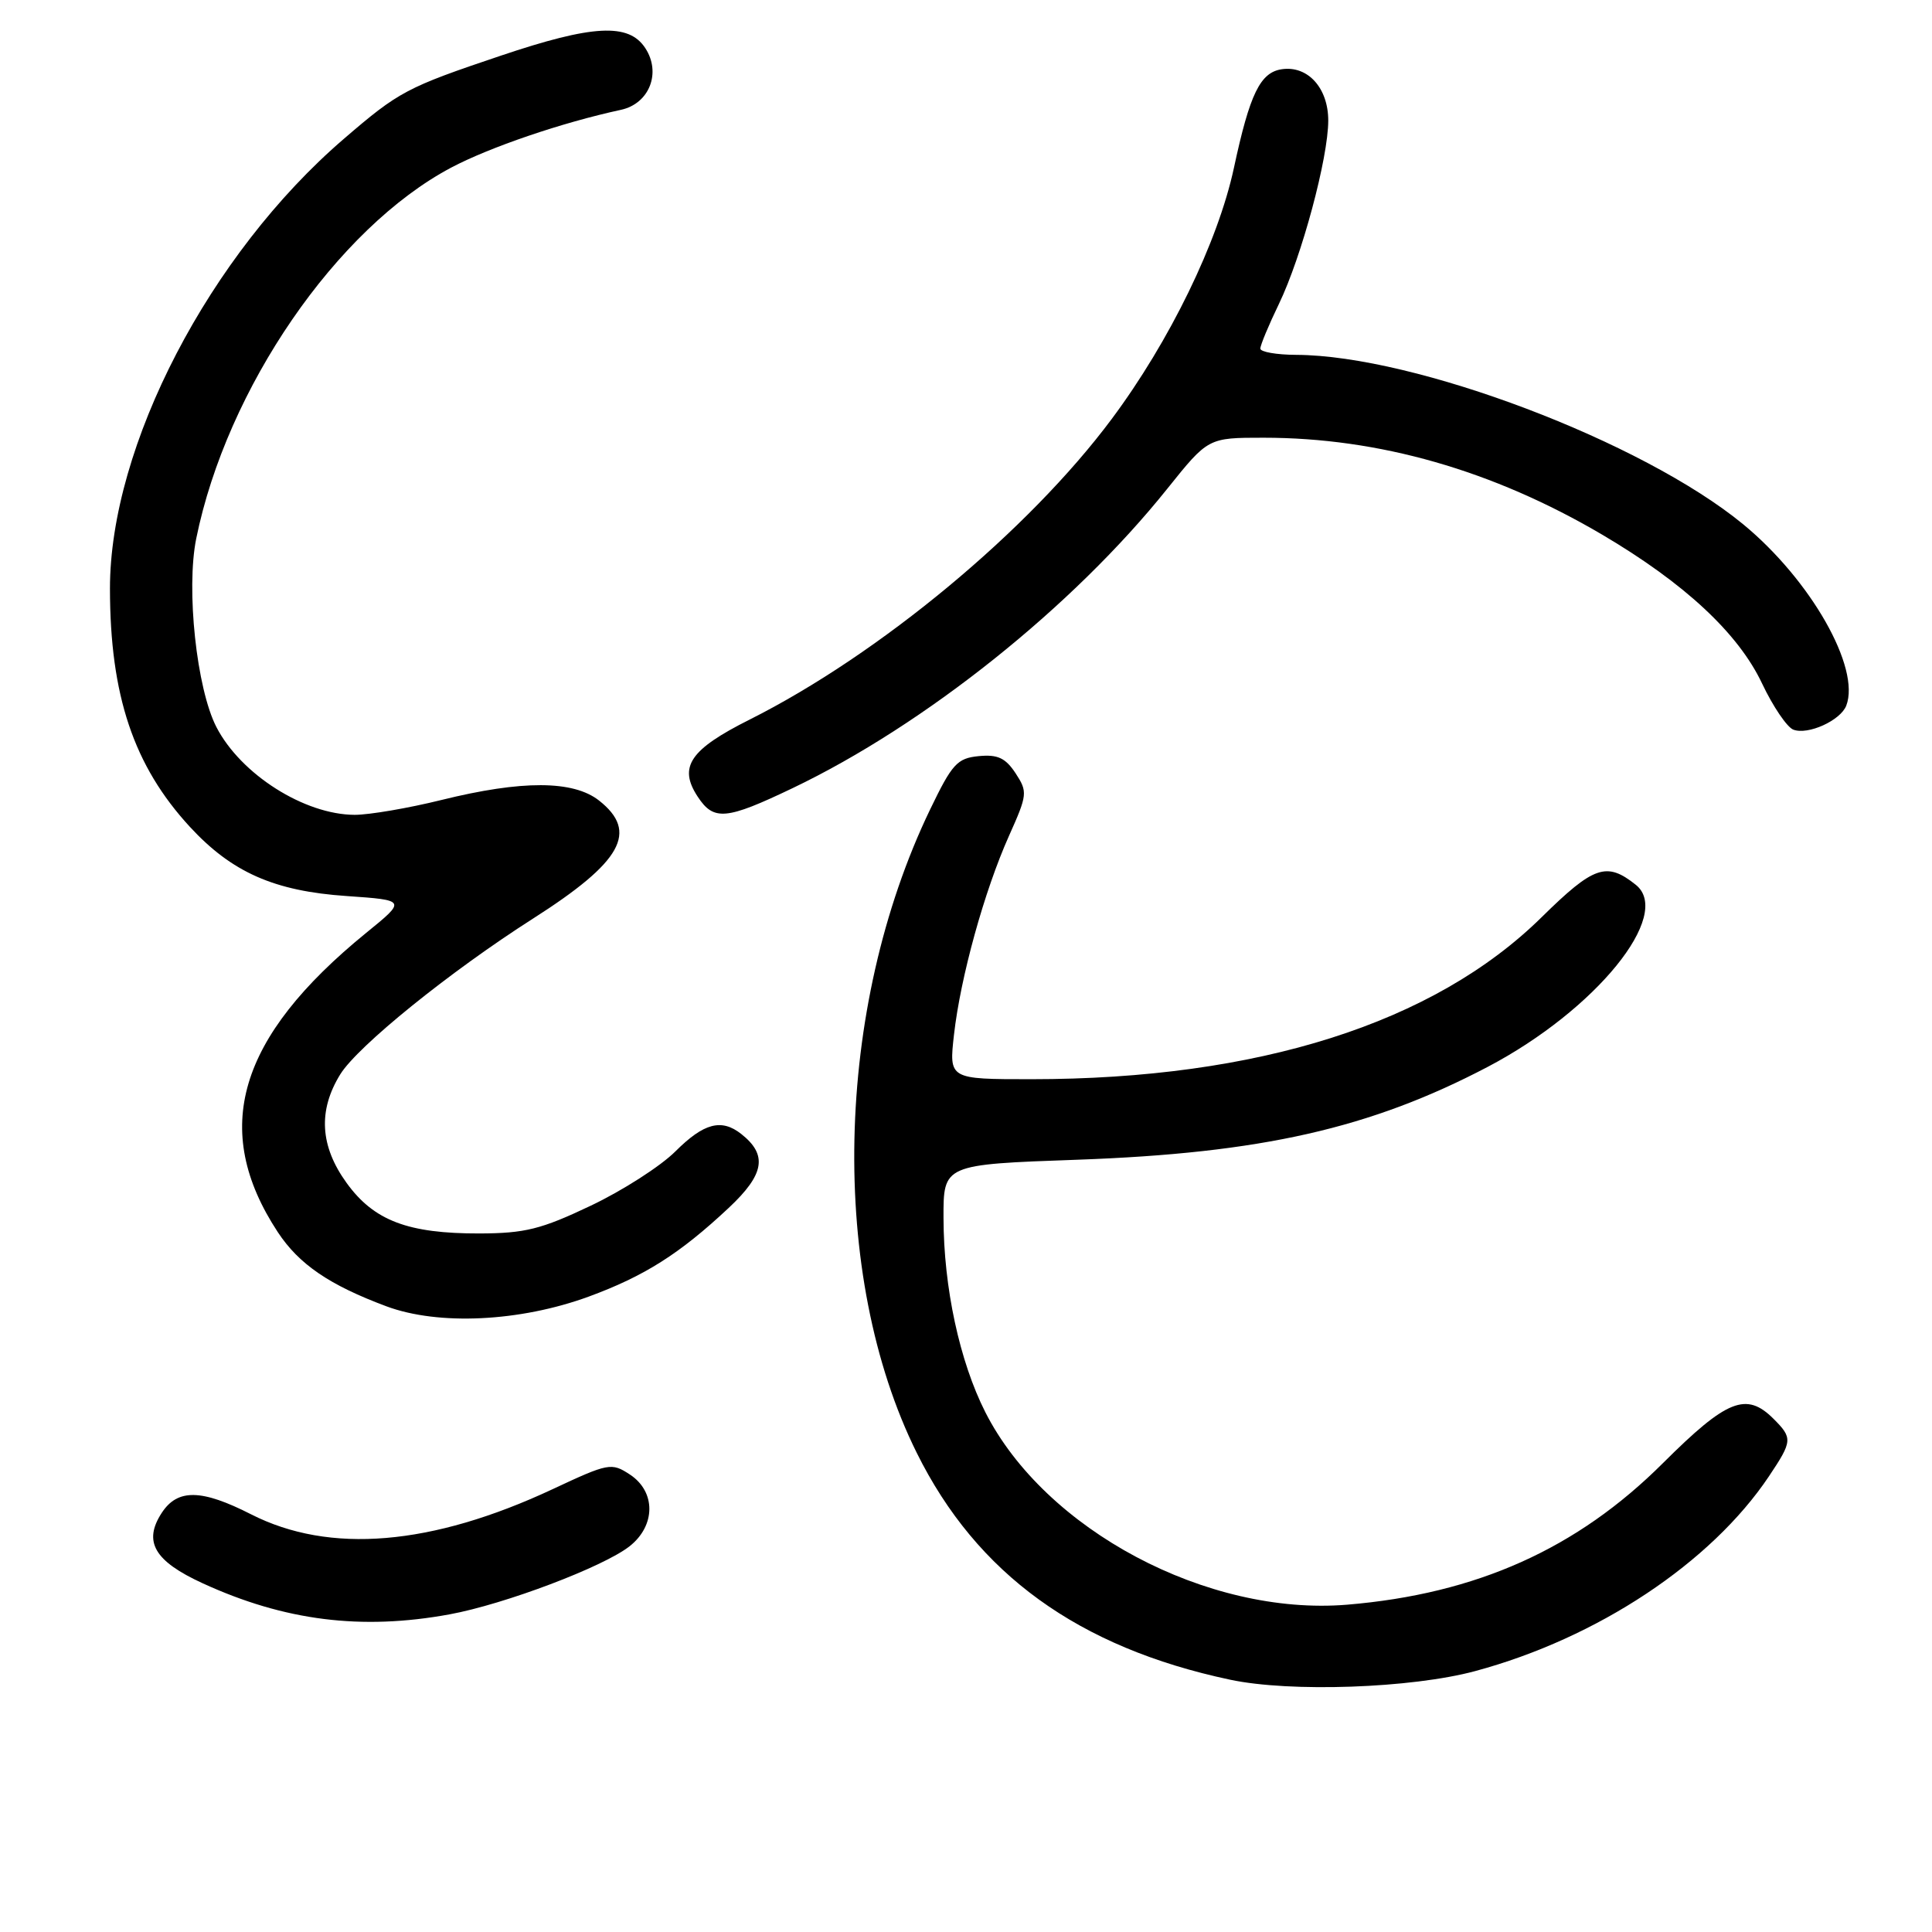 <?xml version="1.0" encoding="UTF-8" standalone="no"?>
<!DOCTYPE svg PUBLIC "-//W3C//DTD SVG 1.1//EN" "http://www.w3.org/Graphics/SVG/1.1/DTD/svg11.dtd" >
<svg xmlns="http://www.w3.org/2000/svg" xmlns:xlink="http://www.w3.org/1999/xlink" version="1.1" viewBox="0 0 256 256">
 <g >
 <path fill="currentColor"
d=" M 195.46 221.43 C 211.68 217.06 226.72 207.08 234.40 195.61 C 237.52 190.94 237.55 190.55 235.00 188.00 C 231.40 184.40 228.82 185.43 220.37 193.85 C 208.97 205.23 195.65 211.20 178.50 212.63 C 159.97 214.16 138.47 202.72 130.56 187.12 C 127.15 180.39 125.04 170.59 125.02 161.40 C 125.00 154.30 125.00 154.30 142.75 153.67 C 167.12 152.80 181.60 149.52 197.16 141.35 C 211.44 133.84 221.71 121.21 216.75 117.24 C 212.88 114.15 211.19 114.73 204.28 121.53 C 190.01 135.59 166.68 143.00 136.65 143.00 C 125.74 143.00 125.74 143.00 126.41 137.09 C 127.27 129.48 130.43 118.06 133.69 110.77 C 136.15 105.28 136.18 104.93 134.57 102.46 C 133.23 100.43 132.20 99.95 129.69 100.19 C 126.83 100.47 126.16 101.21 123.24 107.27 C 110.54 133.65 109.80 168.96 121.47 192.50 C 129.42 208.55 142.88 218.30 163.00 222.57 C 170.99 224.27 187.05 223.70 195.46 221.43 Z  M 59.57 213.91 C 66.87 212.57 79.94 207.62 83.42 204.89 C 86.90 202.15 86.92 197.65 83.46 195.38 C 81.02 193.78 80.64 193.85 73.21 197.33 C 57.19 204.82 43.68 205.95 33.28 200.66 C 26.71 197.31 23.54 197.25 21.44 200.45 C 18.94 204.27 20.44 206.85 26.85 209.79 C 37.69 214.77 47.90 216.05 59.57 213.91 Z  M 78.00 171.81 C 85.40 169.09 90.07 166.13 96.56 160.05 C 101.31 155.60 101.74 153.03 98.21 150.25 C 95.59 148.19 93.26 148.81 89.50 152.56 C 87.54 154.52 82.48 157.77 78.26 159.77 C 71.70 162.89 69.55 163.42 63.54 163.44 C 54.06 163.46 49.55 161.75 45.93 156.75 C 42.40 151.87 42.12 147.16 45.09 142.35 C 47.41 138.61 59.59 128.76 70.64 121.71 C 82.43 114.19 84.64 110.22 79.37 106.07 C 75.95 103.39 69.17 103.36 58.50 106.00 C 54.10 107.09 48.92 107.97 47.00 107.97 C 40.34 107.95 31.92 102.61 28.68 96.35 C 26.05 91.26 24.64 78.09 26.00 71.37 C 30.04 51.46 44.62 30.25 59.78 22.21 C 64.89 19.51 74.46 16.24 82.29 14.55 C 86.04 13.73 87.65 9.64 85.50 6.37 C 83.31 3.02 78.55 3.27 66.35 7.38 C 53.87 11.58 52.87 12.11 45.56 18.40 C 27.76 33.70 14.56 59.09 14.57 78.00 C 14.58 92.15 17.71 101.47 25.15 109.55 C 30.72 115.59 36.34 118.08 45.94 118.73 C 53.85 119.28 53.85 119.28 48.52 123.61 C 31.49 137.48 27.89 149.68 36.80 163.25 C 39.61 167.52 43.63 170.27 51.22 173.10 C 58.12 175.66 68.90 175.14 78.00 171.81 Z  M 105.03 104.43 C 122.57 96.04 142.18 80.37 154.68 64.75 C 160.09 58.00 160.09 58.00 167.43 58.00 C 182.73 58.00 197.81 62.32 212.29 70.84 C 223.20 77.27 230.34 83.91 233.49 90.58 C 234.93 93.62 236.79 96.36 237.62 96.68 C 239.56 97.43 243.88 95.47 244.64 93.50 C 246.56 88.49 239.93 76.84 230.98 69.47 C 217.65 58.51 187.53 47.09 171.75 47.02 C 169.14 47.01 167.00 46.63 167.00 46.19 C 167.00 45.74 168.11 43.07 169.47 40.26 C 172.48 34.01 176.00 20.93 176.00 15.97 C 176.00 11.67 173.30 8.68 169.87 9.17 C 166.99 9.58 165.61 12.41 163.50 22.25 C 161.39 32.05 154.99 45.21 147.32 55.50 C 136.30 70.30 116.55 86.70 99.33 95.35 C 91.41 99.32 89.86 101.62 92.44 105.55 C 94.57 108.80 96.19 108.66 105.03 104.43 Z "/>
</g>
</svg>